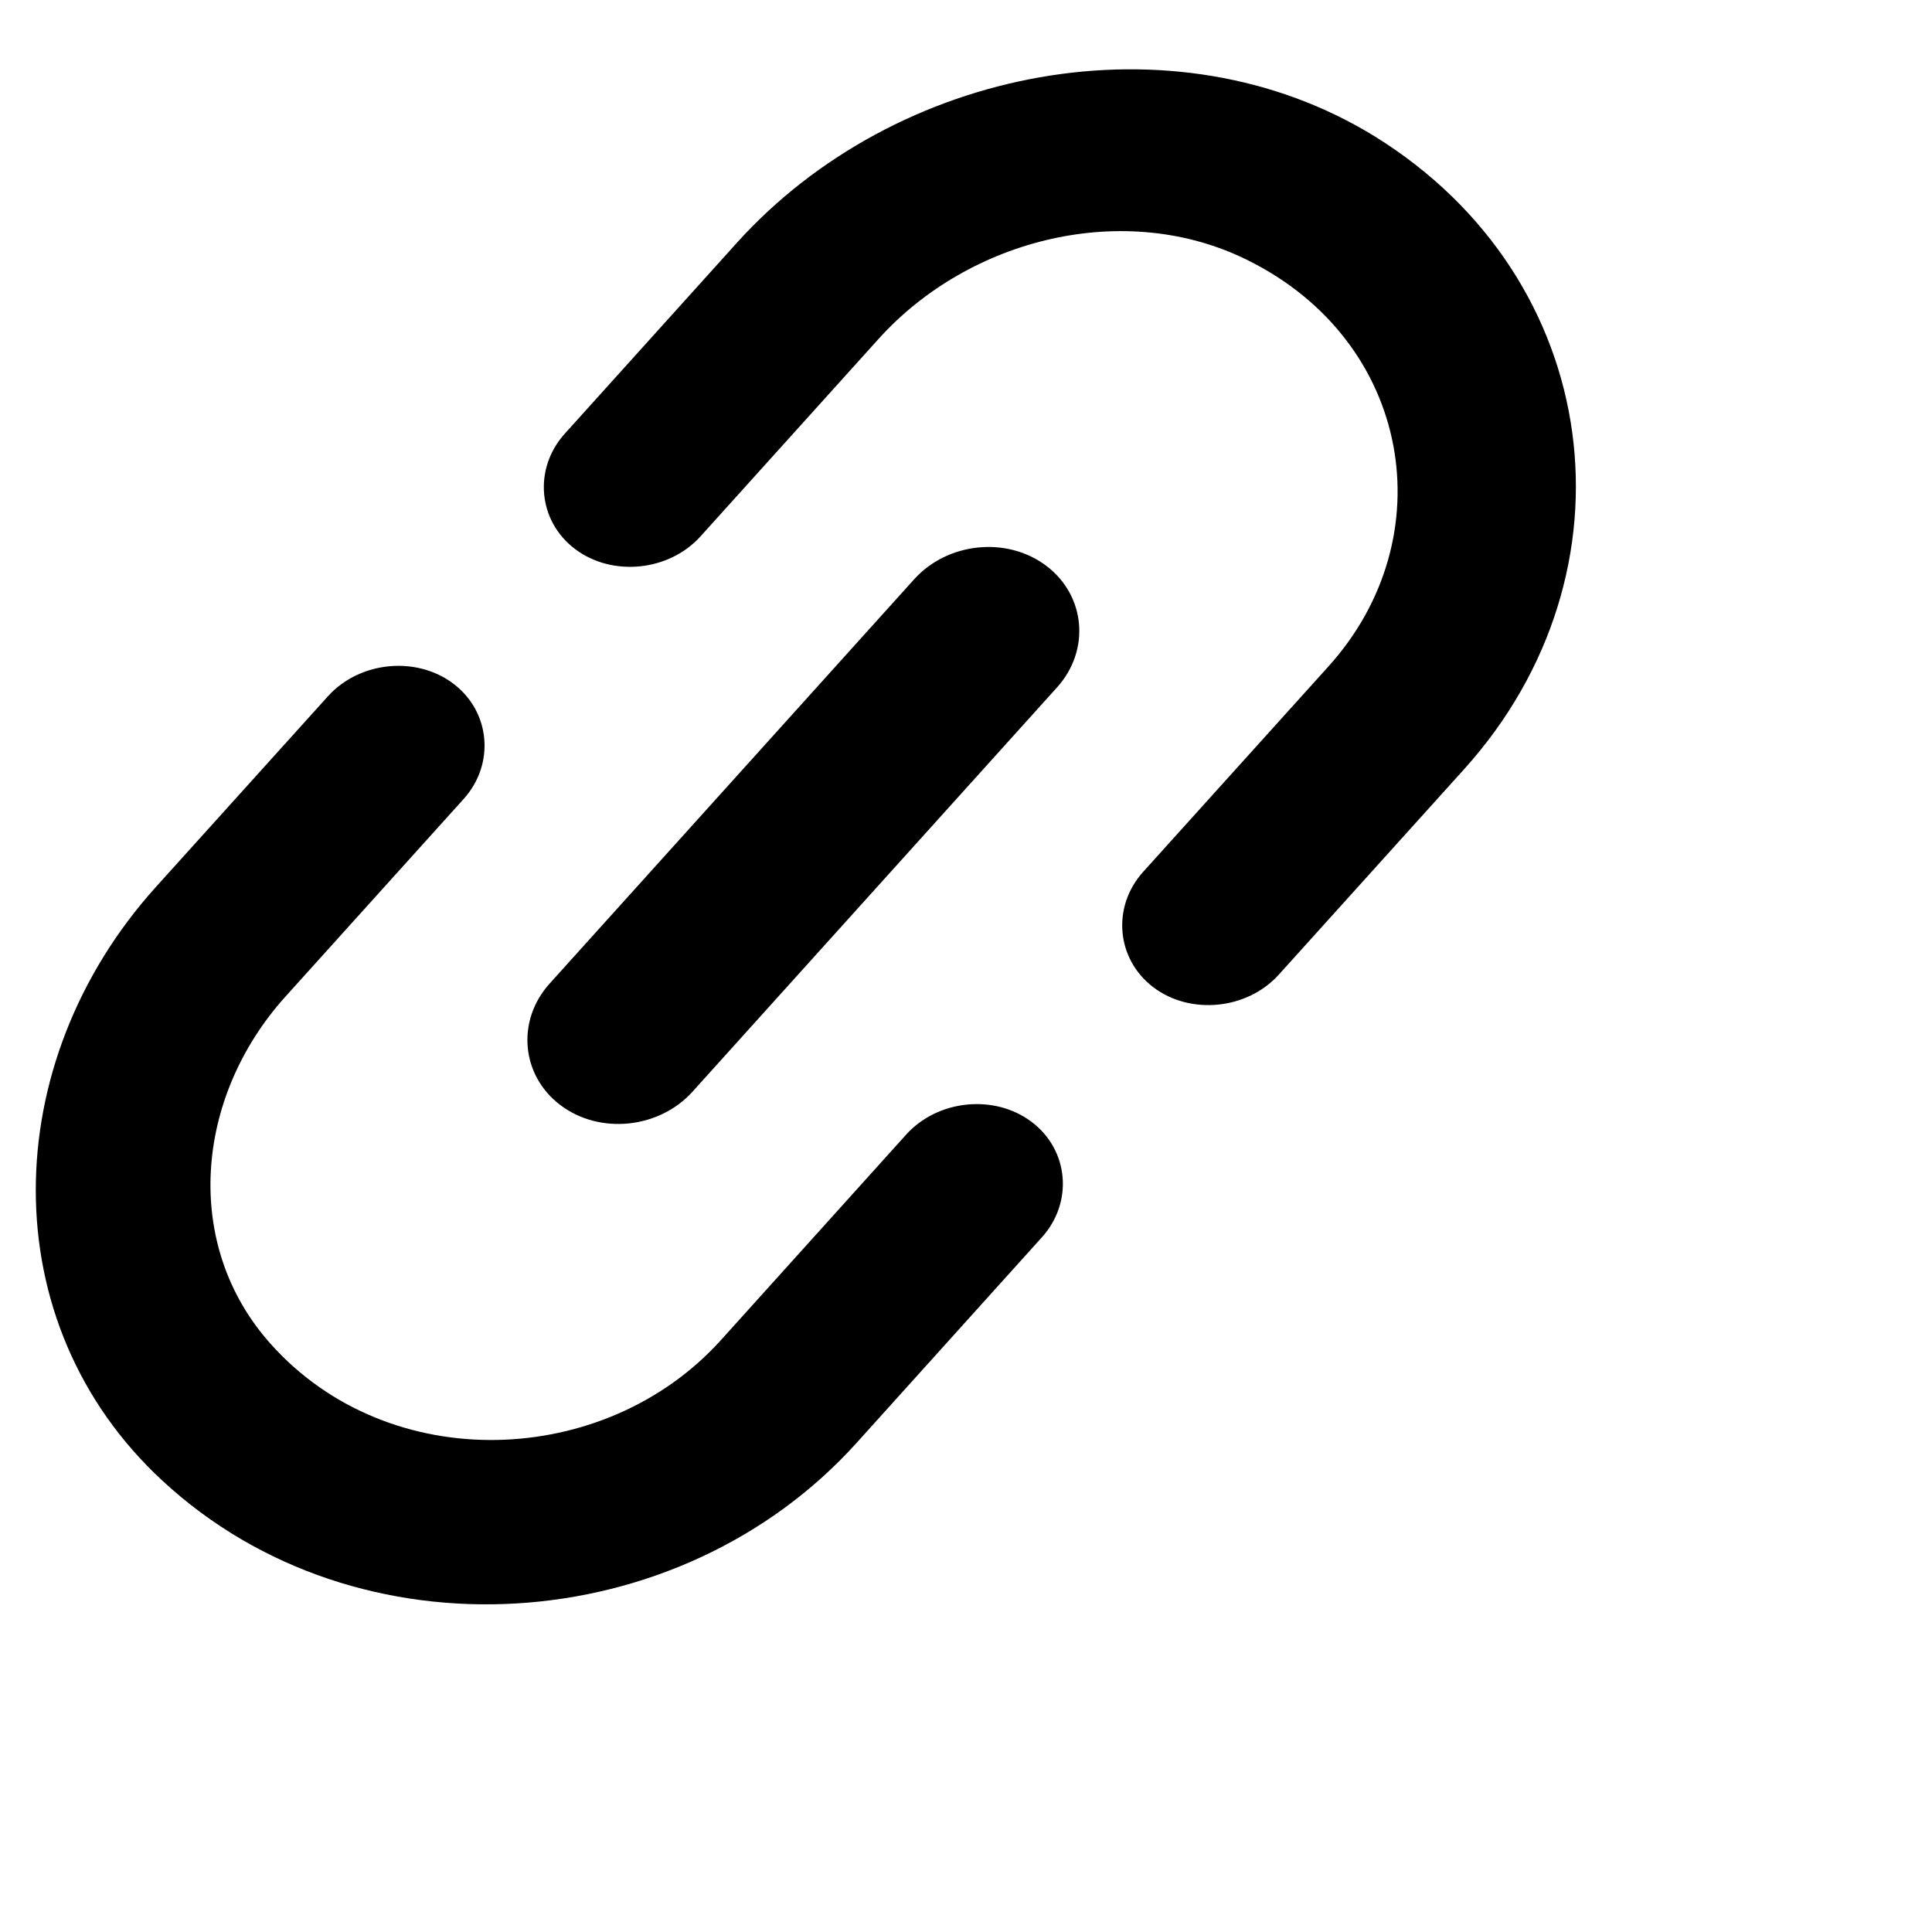 <svg width="100%" height="100%" viewBox="0 0 24 24" xmlns="http://www.w3.org/2000/svg">
    <path d="M3.36 16.692C2.268 15.47 2.414 13.636 3.546 12.38L5.758 9.927C6.151 9.492 6.094 8.843 5.632 8.493C5.171 8.144 4.465 8.215 4.073 8.65L1.936 11.019C-0.034 13.204 -0.099 16.438 2.019 18.395C4.443 20.641 8.436 20.369 10.64 17.925L12.942 15.371C13.335 14.936 13.278 14.287 12.817 13.938C12.356 13.588 11.65 13.659 11.257 14.094L8.955 16.648C7.513 18.246 4.83 18.341 3.36 16.692ZM8.602 13.562L13.131 8.539C13.546 8.079 13.487 7.4 12.999 7.03C12.511 6.66 11.773 6.735 11.357 7.195L6.828 12.218C6.413 12.678 6.472 13.357 6.96 13.727C7.448 14.097 8.187 14.022 8.602 13.562ZM9.153 3.017L7.017 5.386C6.624 5.821 6.681 6.47 7.142 6.819C7.604 7.169 8.31 7.098 8.702 6.663L10.914 4.21C12.046 2.954 13.984 2.478 15.499 3.232C17.542 4.244 17.946 6.678 16.504 8.277L14.201 10.83C13.809 11.265 13.866 11.914 14.327 12.264C14.788 12.613 15.494 12.542 15.886 12.107L18.189 9.554C20.393 7.109 19.933 3.464 17.079 1.695C14.584 0.157 11.123 0.832 9.153 3.017Z"
          fill="currentColor"/>
</svg>
